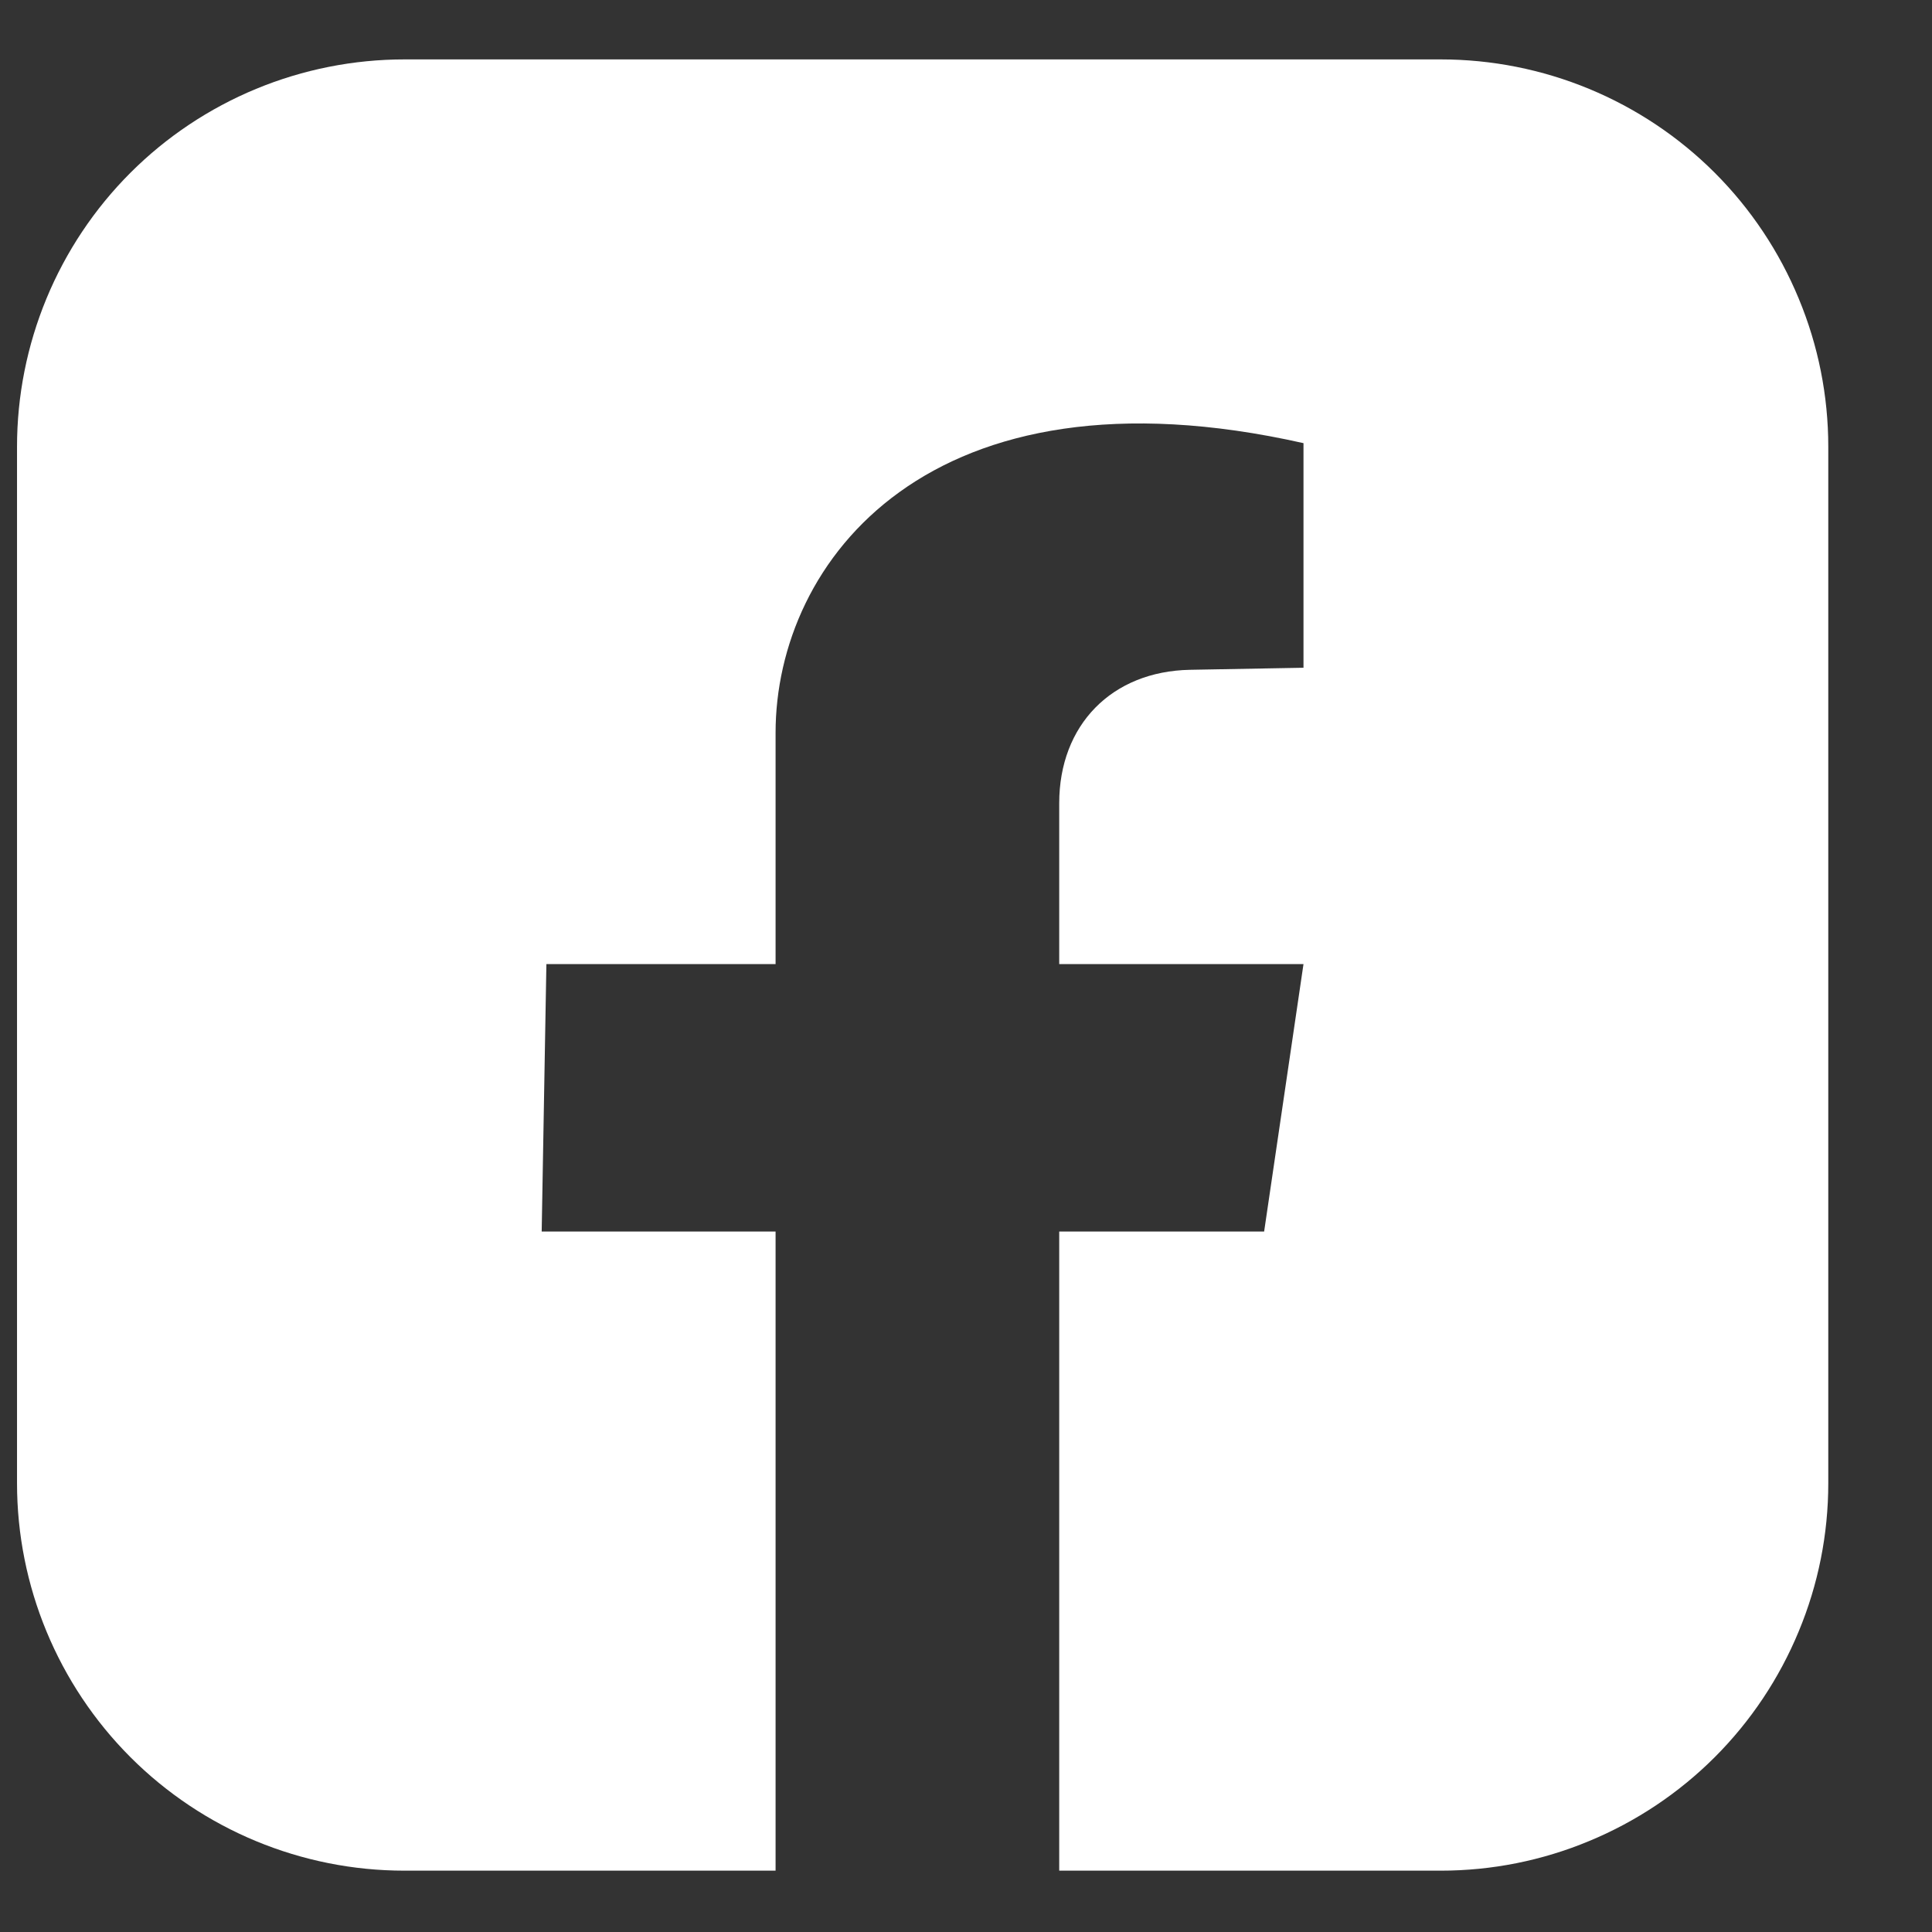 <svg width="16" height="16" viewBox="0 0 16 16" fill="none" xmlns="http://www.w3.org/2000/svg">
<rect x="0" y="0" width="16" height="16" fill="#333333" stroke="none"/>
<path d="M11.932 0.492H3.349C2.928 0.492 2.51 0.575 2.121 0.736C1.732 0.897 1.378 1.133 1.08 1.431C0.782 1.729 0.546 2.083 0.385 2.472C0.224 2.861 0.141 3.278 0.141 3.699L0.141 12.284C0.141 13.134 0.479 13.95 1.08 14.552C1.682 15.154 2.498 15.492 3.349 15.492H6.423V10.199H4.486L4.525 7.984H6.423V6.069C6.423 4.648 7.701 2.973 10.795 3.67V5.53L9.856 5.547C9.207 5.559 8.772 6.004 8.772 6.652V7.984H10.795L10.469 10.199H8.772V15.492H11.932C12.354 15.492 12.771 15.409 13.16 15.247C13.549 15.086 13.903 14.85 14.201 14.552C14.499 14.254 14.735 13.9 14.896 13.511C15.058 13.122 15.141 12.705 15.141 12.284V3.699C15.141 3.278 15.058 2.861 14.896 2.472C14.735 2.083 14.499 1.729 14.201 1.431C13.903 1.133 13.549 0.897 13.16 0.736C12.771 0.575 12.354 0.492 11.932 0.492Z" fill="#ffffff"/>
</svg>
